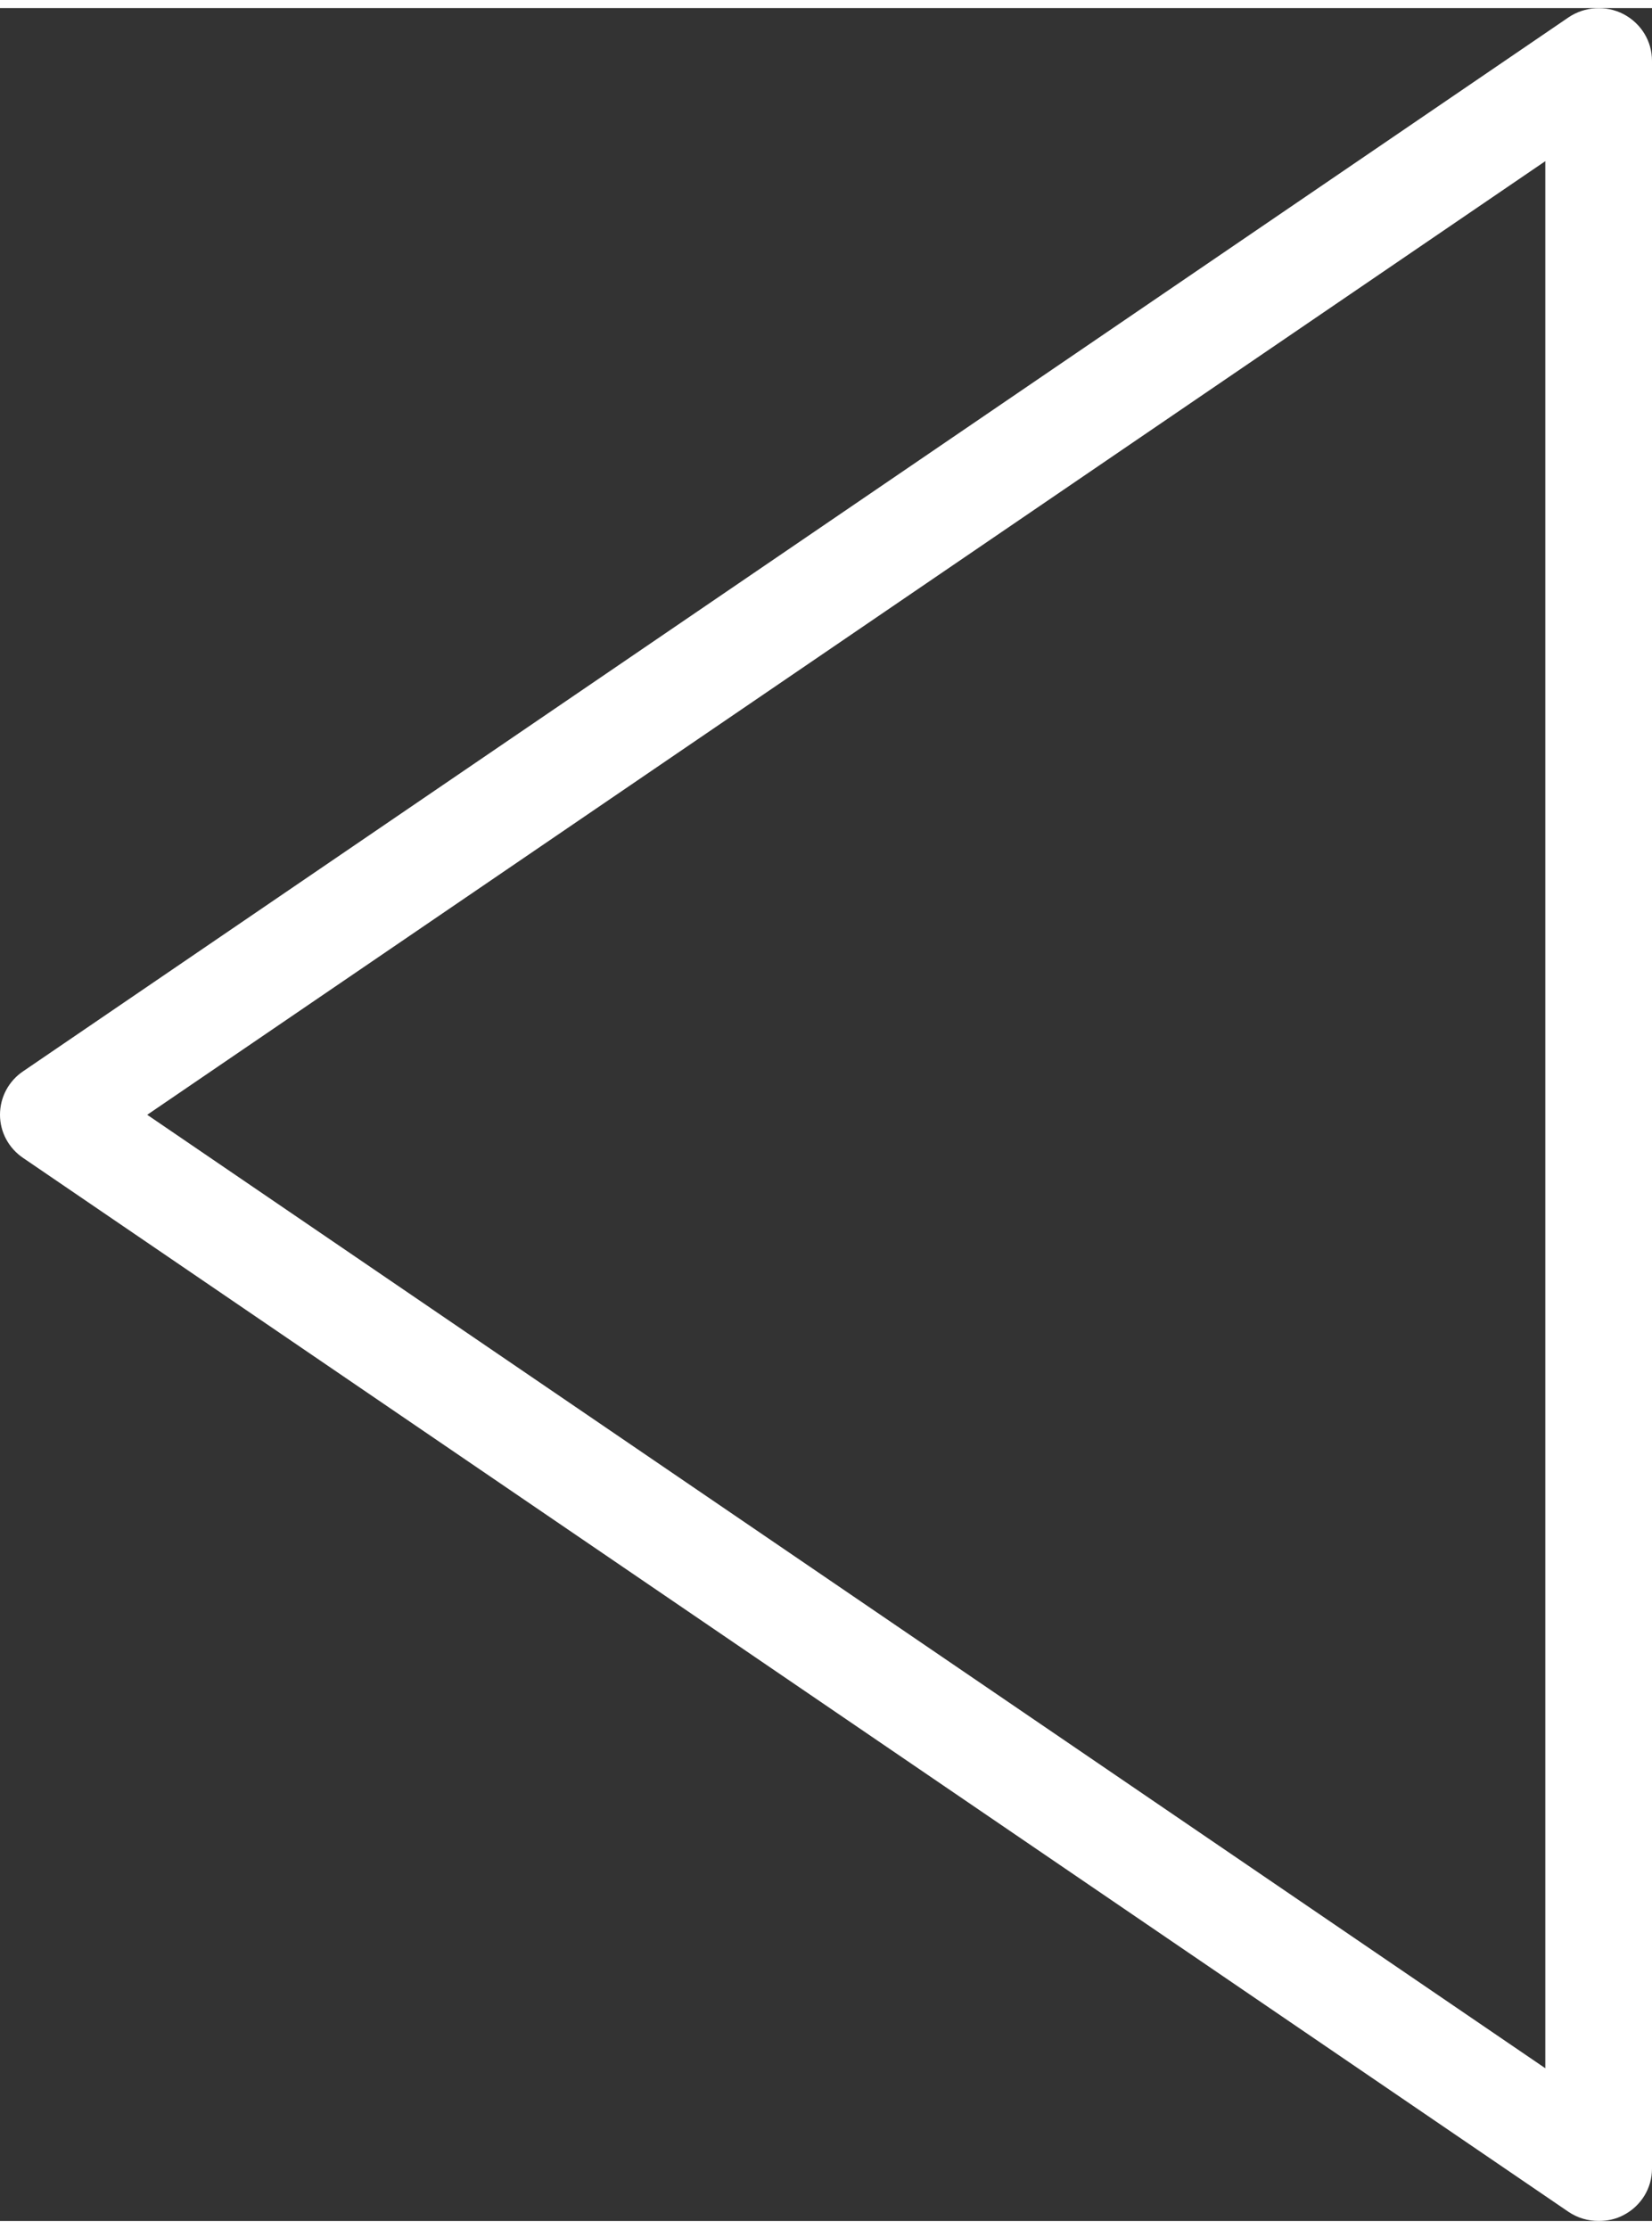 <?xml version="1.0" encoding="UTF-8"?>
<!DOCTYPE svg PUBLIC "-//W3C//DTD SVG 1.1//EN" "http://www.w3.org/Graphics/SVG/1.1/DTD/svg11.dtd">
<!-- Creator: CorelDRAW X8 -->
<svg xmlns="http://www.w3.org/2000/svg" xml:space="preserve" width="43px" height="58px" version="1.1" shape-rendering="geometricPrecision" text-rendering="geometricPrecision" image-rendering="optimizeQuality" fill-rule="evenodd" clip-rule="evenodd"
viewBox="0 0 9415 12607"
 xmlns:xlink="http://www.w3.org/1999/xlink">
 <rect x="0" y="0" width="9415" height="12607" fill="#333333" stroke="none"/>
 <g id="Слой_x0020_1">
  <path fill="white" fill-rule="nonzero" d="M132 6057l8807 -6004c93,-63 214,-70 313,-19 101,53 163,154 163,267l0 12008c0,111 -62,213 -163,265 -43,23 -92,33 -141,33 -61,0 -120,-17 -172,-52l-8807 -6004c-83,-56 -132,-148 -132,-246 0,-100 49,-192 132,-248zm8675 5680l0 -10865 -7968 5433 7968 5432z"/>
 </g>
</svg>
